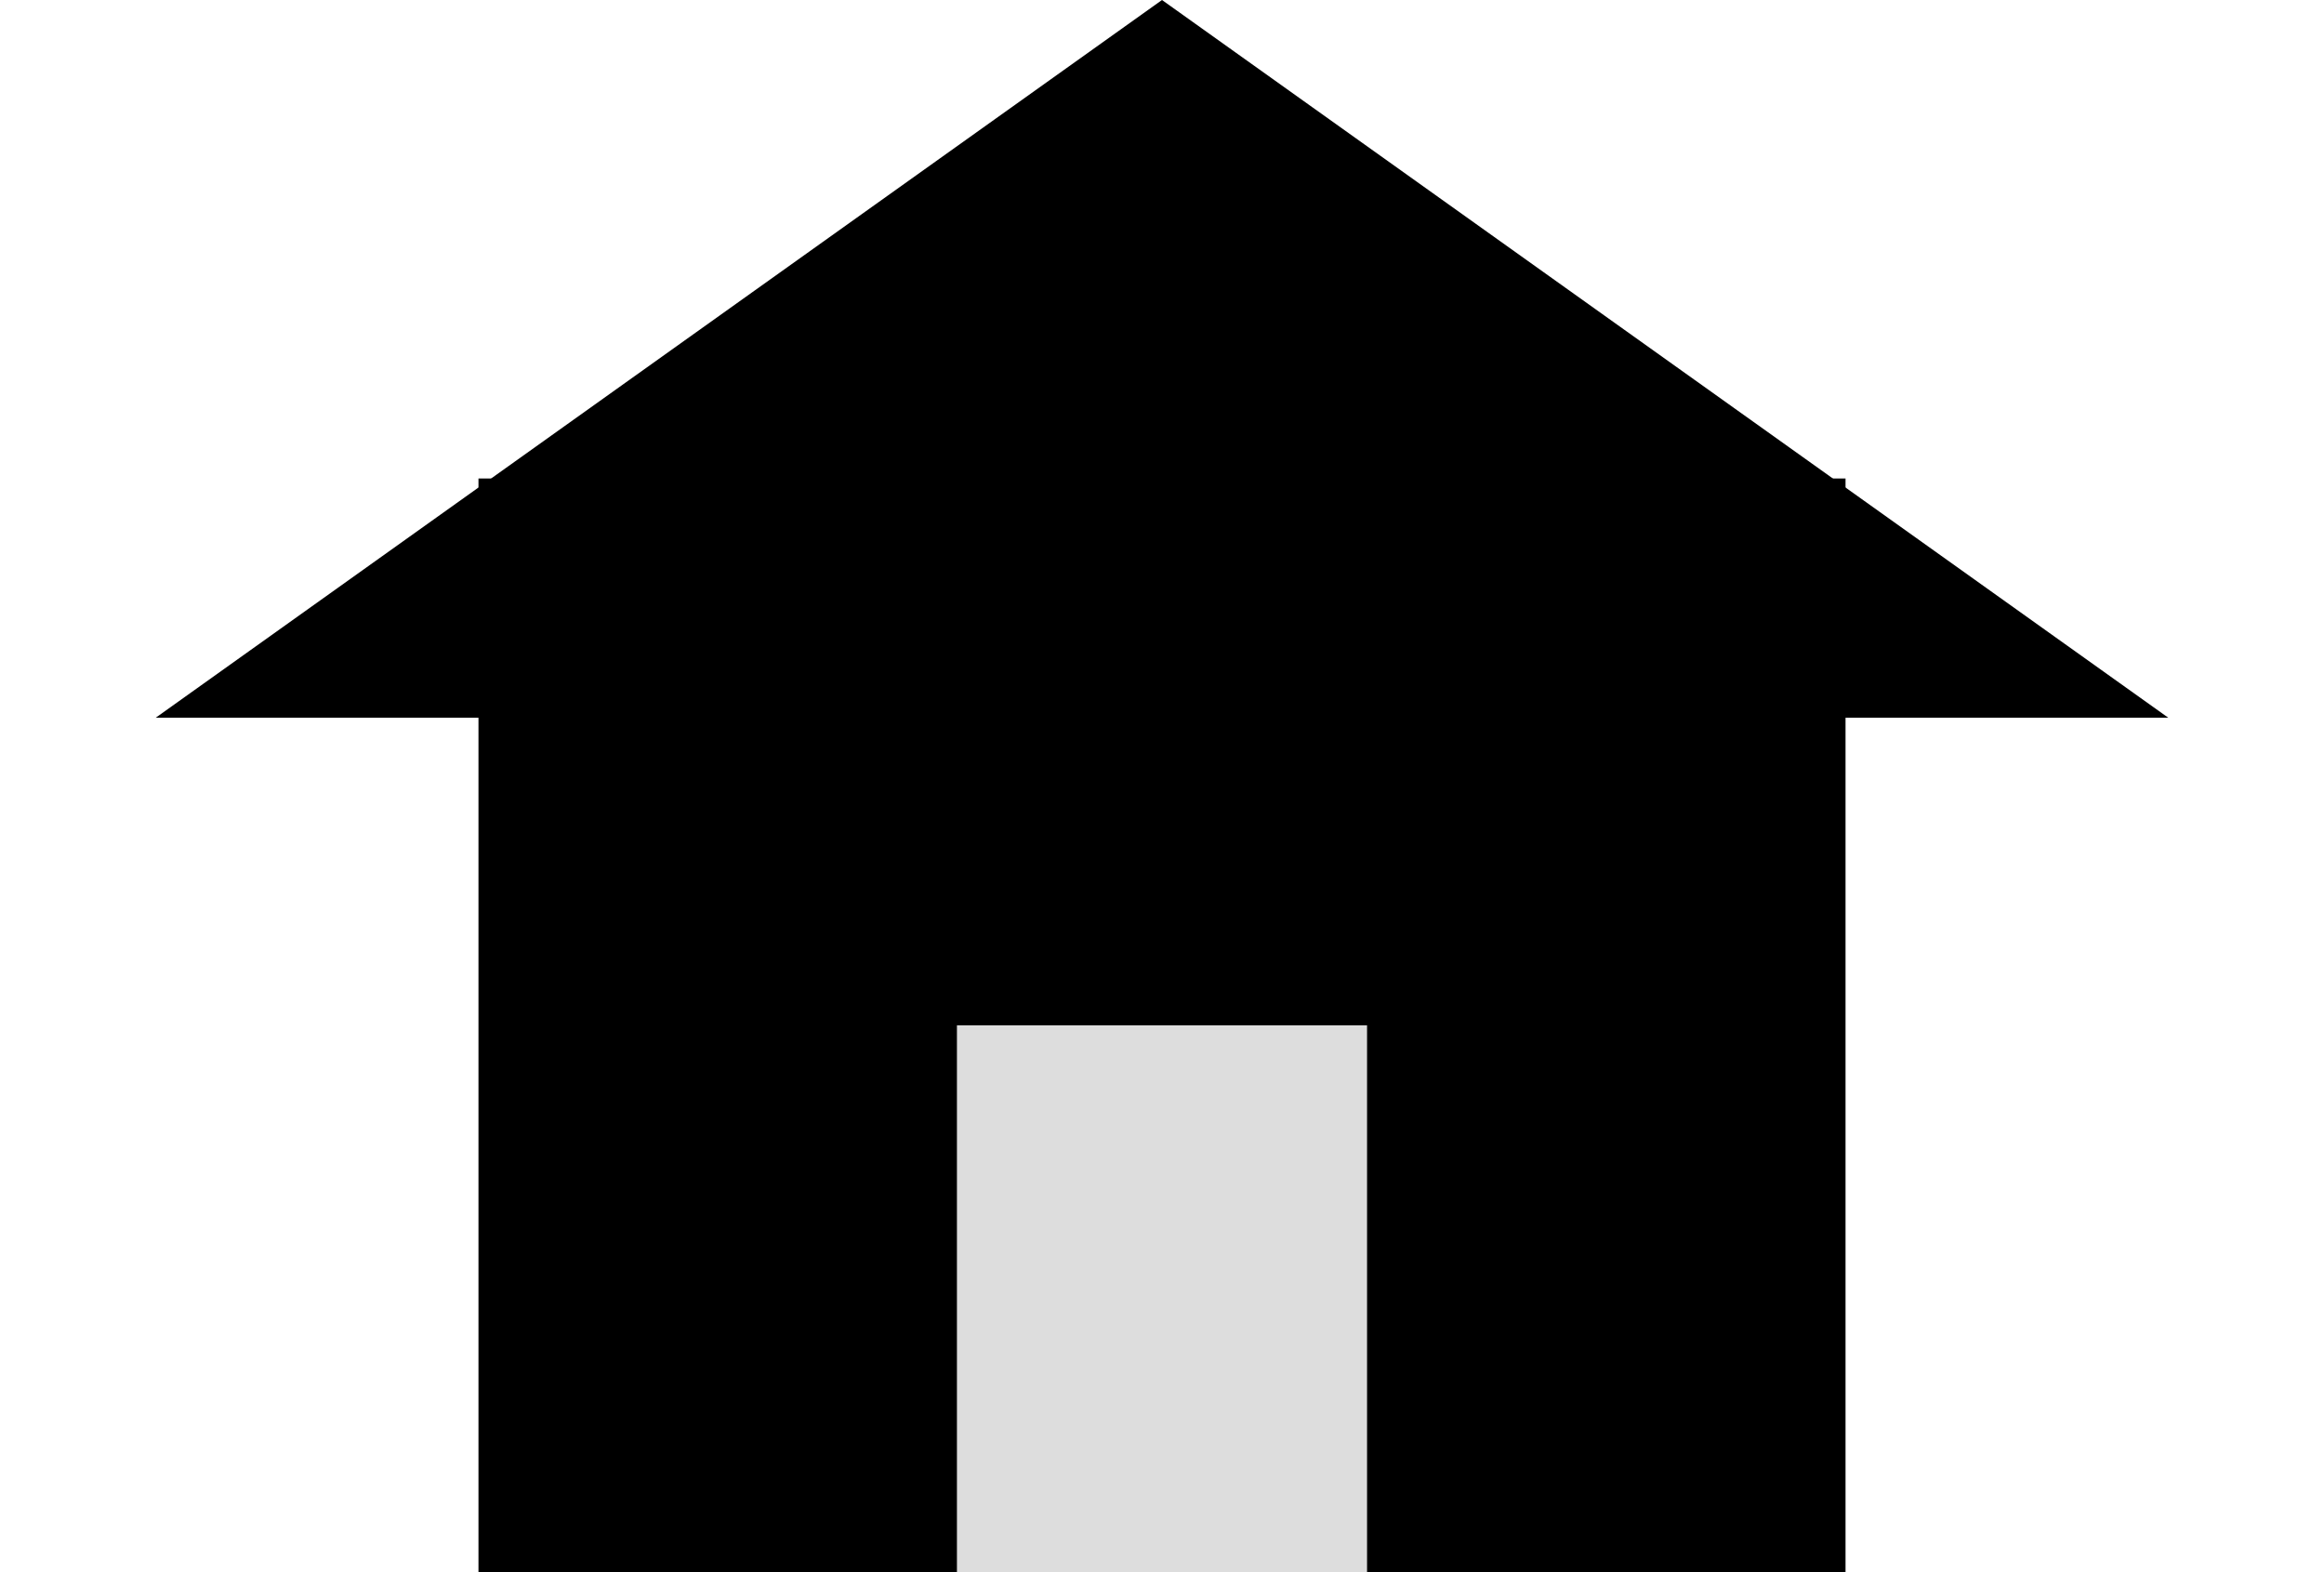 <svg width="34" height="23" viewBox="0 0 34 23" fill="none" xmlns="http://www.w3.org/2000/svg">
<rect x="7" y="7" width="20" height="16" fill="black"/>
<path d="M17 0L31.722 10.5H2.278L17 0Z" fill="black"/>
<rect x="14" y="15" width="6" height="8" fill="#DDDDDD"/>
</svg>
